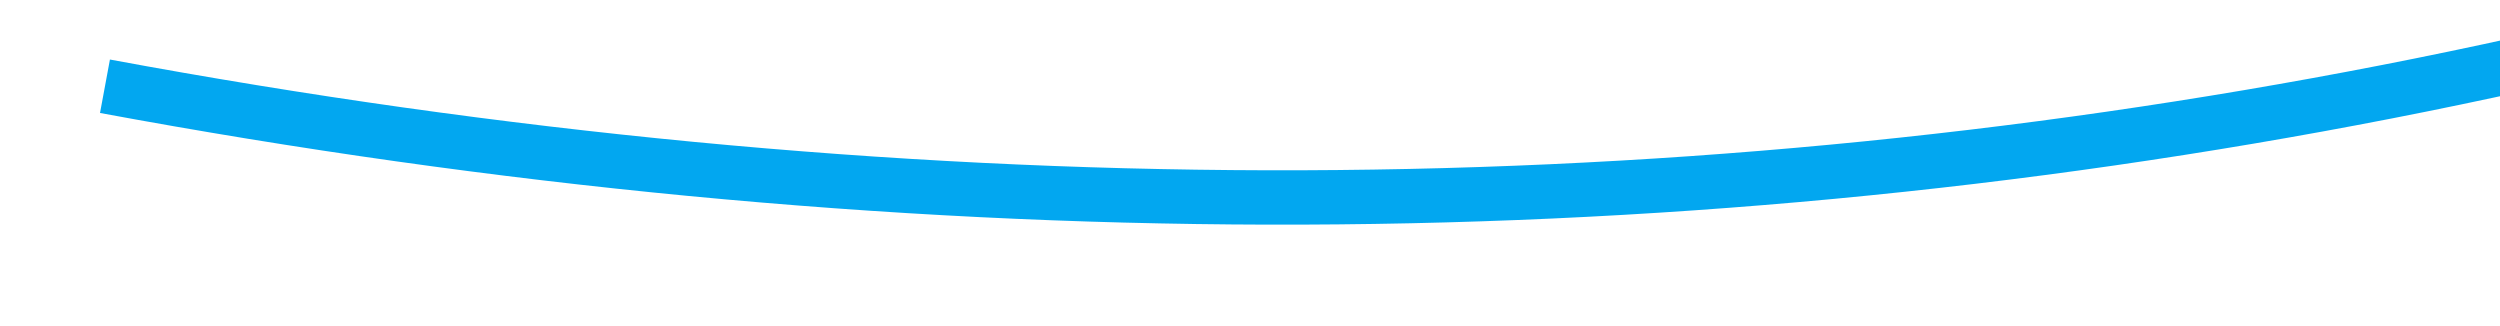﻿<?xml version="1.0" encoding="utf-8"?>
<svg version="1.1" width="92px" height="12px" viewBox="592 1388  92 12" xmlns:xlink="http://www.w3.org/1999/xlink" xmlns="http://www.w3.org/2000/svg">
  <g transform="matrix(0.719 -0.695 0.695 0.719 -789.293 834.432 )">
    <path d="M 609 1363  C 643.279 1411.123  689.292 1440.994  747.038 1452.613  " stroke-width="2" stroke="#02a7f0" fill="none" />
    <path d="M 742.836 1447.437  L 746.237 1452.466  L 741.208 1455.867  L 742.328 1457.524  L 748.186 1453.563  L 749.014 1453.003  L 748.454 1452.174  L 744.493 1446.317  L 742.836 1447.437  Z " fill-rule="nonzero" fill="#02a7f0" stroke="none" />
  </g>
</svg>